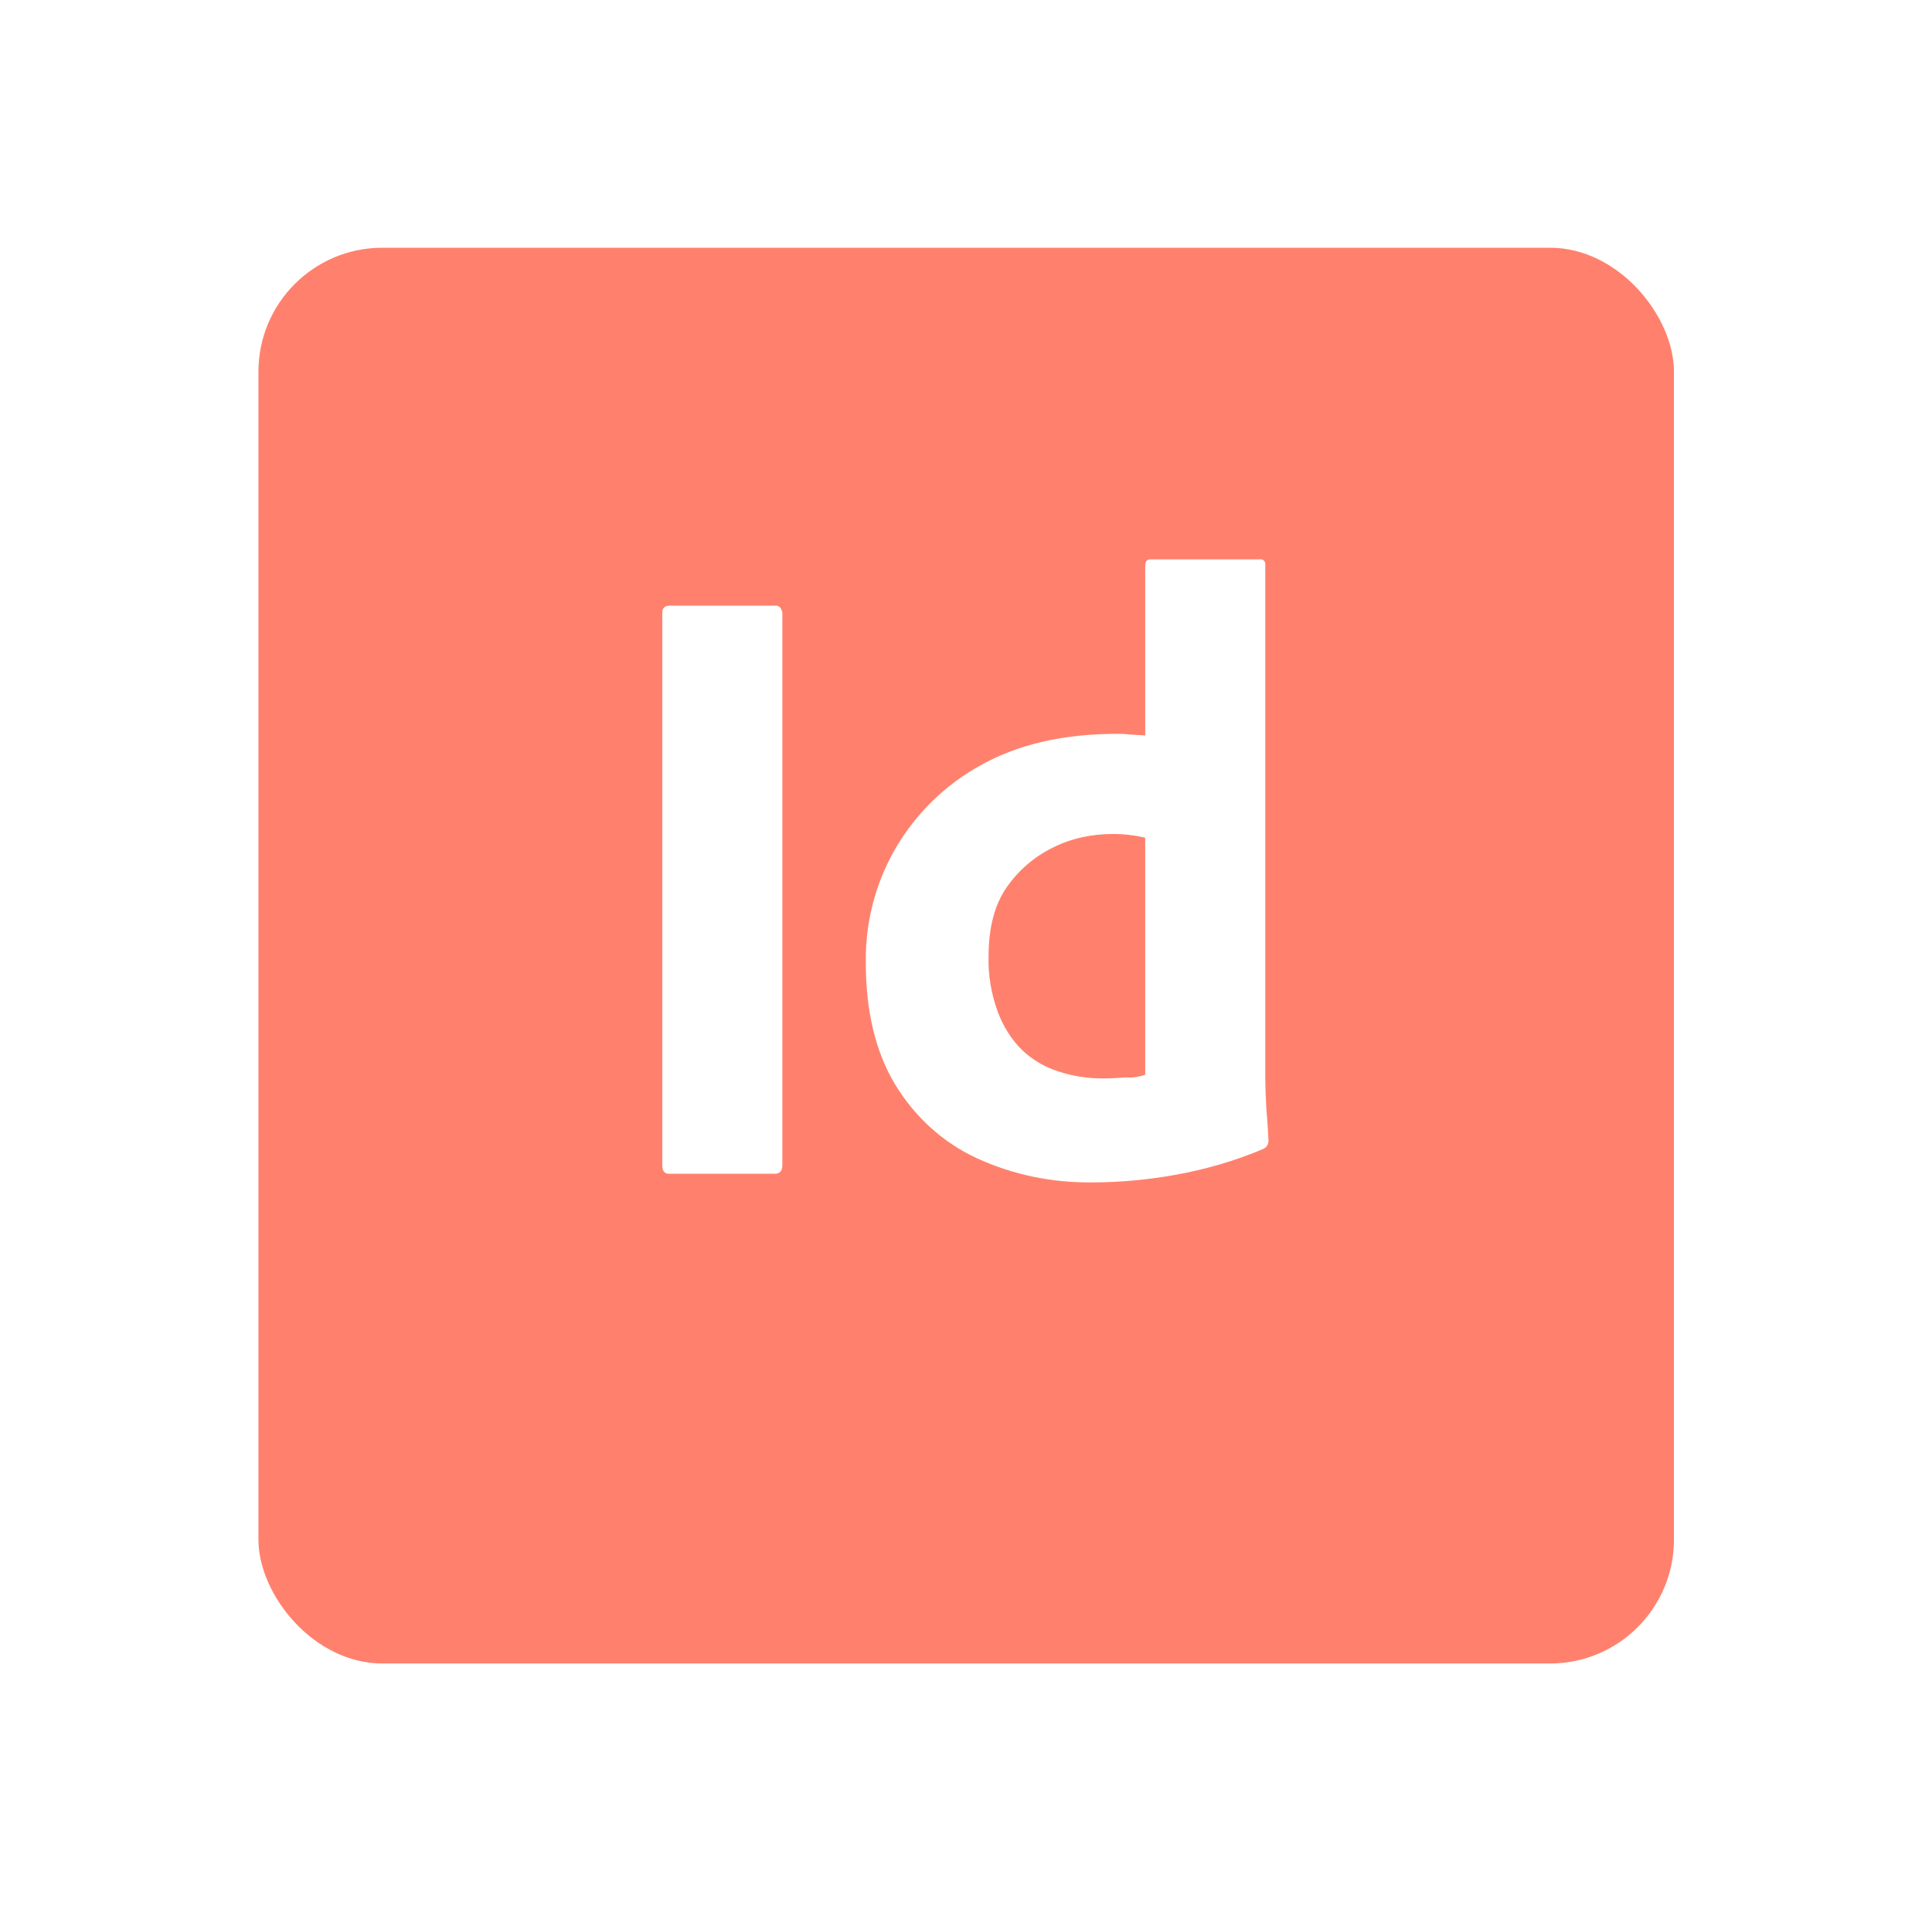 <svg width="156" height="155" viewBox="0 0 156 155" fill="none" xmlns="http://www.w3.org/2000/svg">
<g filter="url(#filter0_d)">
<rect x="20.869" y="16" width="114.294" height="114.294" rx="10" fill="#FF816D"/>
</g>
<rect x="44.102" y="34.594" width="68.104" height="71.002" fill="white"/>
<path d="M43.74 22.857C33.524 22.857 25.265 31.117 25.265 41.333V106.104C25.265 116.319 33.524 124.579 43.74 124.579H111.12C121.335 124.579 129.595 116.319 129.595 106.104V41.333C129.595 31.117 121.335 22.857 111.12 22.857H43.74ZM92.905 45.158H101.73C101.947 45.114 102.121 45.288 102.165 45.462V86.933C102.165 87.716 102.208 88.585 102.252 89.541C102.338 90.454 102.382 91.324 102.425 92.063C102.425 92.367 102.295 92.628 101.991 92.758C99.73 93.715 97.339 94.41 94.905 94.845C92.731 95.236 90.471 95.454 88.21 95.454C84.994 95.497 81.777 94.845 78.864 93.497C76.126 92.237 73.865 90.15 72.3 87.585C70.692 84.934 69.909 81.63 69.909 77.674C69.866 74.457 70.692 71.284 72.3 68.502C73.952 65.676 76.343 63.329 79.212 61.764C82.255 60.068 85.907 59.242 90.21 59.242C90.427 59.242 90.732 59.242 91.123 59.286C91.514 59.329 91.949 59.329 92.471 59.373V45.636C92.471 45.332 92.601 45.158 92.905 45.158ZM54.086 48.896H62.563C62.824 48.853 63.084 49.027 63.128 49.331C63.171 49.375 63.171 49.418 63.171 49.462V94.062C63.171 94.541 62.954 94.758 62.563 94.758H54.042C53.651 94.758 53.477 94.541 53.477 94.062V49.462C53.477 49.07 53.695 48.896 54.086 48.896ZM89.862 67.328C88.167 67.328 86.472 67.676 84.95 68.458C83.472 69.197 82.212 70.284 81.255 71.675C80.299 73.066 79.821 74.935 79.821 77.196C79.777 78.717 80.038 80.239 80.56 81.673C80.994 82.847 81.646 83.89 82.516 84.76C83.342 85.542 84.342 86.151 85.472 86.499C86.646 86.89 87.863 87.064 89.08 87.064C89.732 87.064 90.341 87.02 90.906 86.977C91.471 87.02 91.993 86.933 92.471 86.759V67.632C91.616 67.428 90.741 67.326 89.862 67.328Z" fill="#FF816D"/>
<defs>
<filter id="filter0_d" x="0.869" y="0" width="154.294" height="154.294" filterUnits="userSpaceOnUse" color-interpolation-filters="sRGB">
<feFlood flood-opacity="0" result="BackgroundImageFix"/>
<feColorMatrix in="SourceAlpha" type="matrix" values="0 0 0 0 0 0 0 0 0 0 0 0 0 0 0 0 0 0 127 0"/>
<feOffset dy="4"/>
<feGaussianBlur stdDeviation="10"/>
<feColorMatrix type="matrix" values="0 0 0 0 0 0 0 0 0 0 0 0 0 0 0 0 0 0 0.15 0"/>
<feBlend mode="normal" in2="BackgroundImageFix" result="effect1_dropShadow"/>
<feBlend mode="normal" in="SourceGraphic" in2="effect1_dropShadow" result="shape"/>
</filter>
</defs>
</svg>
